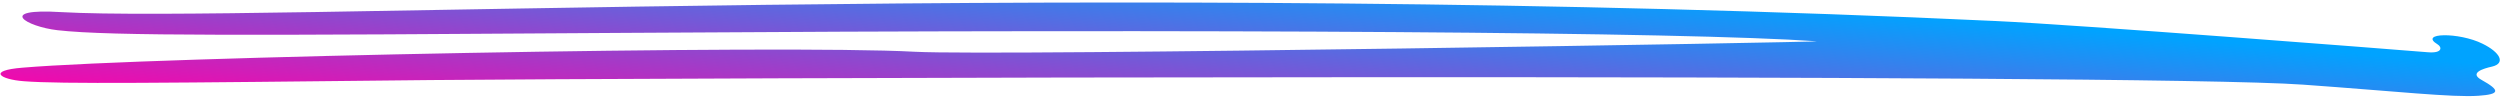 <svg width="500" height="20" viewBox="0 0 500 20" fill="none" xmlns="http://www.w3.org/2000/svg">
<path fill-rule="evenodd" clip-rule="evenodd" d="M11.523 6.044C22.128 7.247 49.97 7.077 125.55 6.571C243.571 5.771 337.249 6.404 363.299 8.252C365.368 8.428 199.946 11.242 182.948 10.351C156.449 8.895 29.98 11.38 4.545 13.532C-2.686 14.11 0.043 15.896 4.761 16.244C12.131 16.828 31.897 16.597 86.093 16.012C124.205 15.626 427.437 14.56 460.598 16.929C479.214 18.258 490.53 19.52 495.695 19.153C500.021 18.858 500.079 18.083 496.314 15.983C493.783 14.583 496.618 13.719 498.424 13.316C501.196 12.647 500.015 10.46 496.512 8.745C491.776 6.395 483.637 6.528 487.533 8.886C488.378 9.395 488.582 10.686 485.609 10.452C476.946 9.75 415.728 4.968 399.119 4.203C221.781 -4.124 48.85 4.503 12.204 2.421C-0.788 1.626 5.186 5.323 11.523 6.044Z" fill="url(#paint0_linear_22_267)"/>
<defs>
<linearGradient id="paint0_linear_22_267" x1="557" y1="18" x2="552.846" y2="66.328" gradientUnits="userSpaceOnUse">
<stop stop-color="#00A3FF"/>
<stop offset="1" stop-color="#FF00A8"/>
</linearGradient>
</defs>
</svg>
